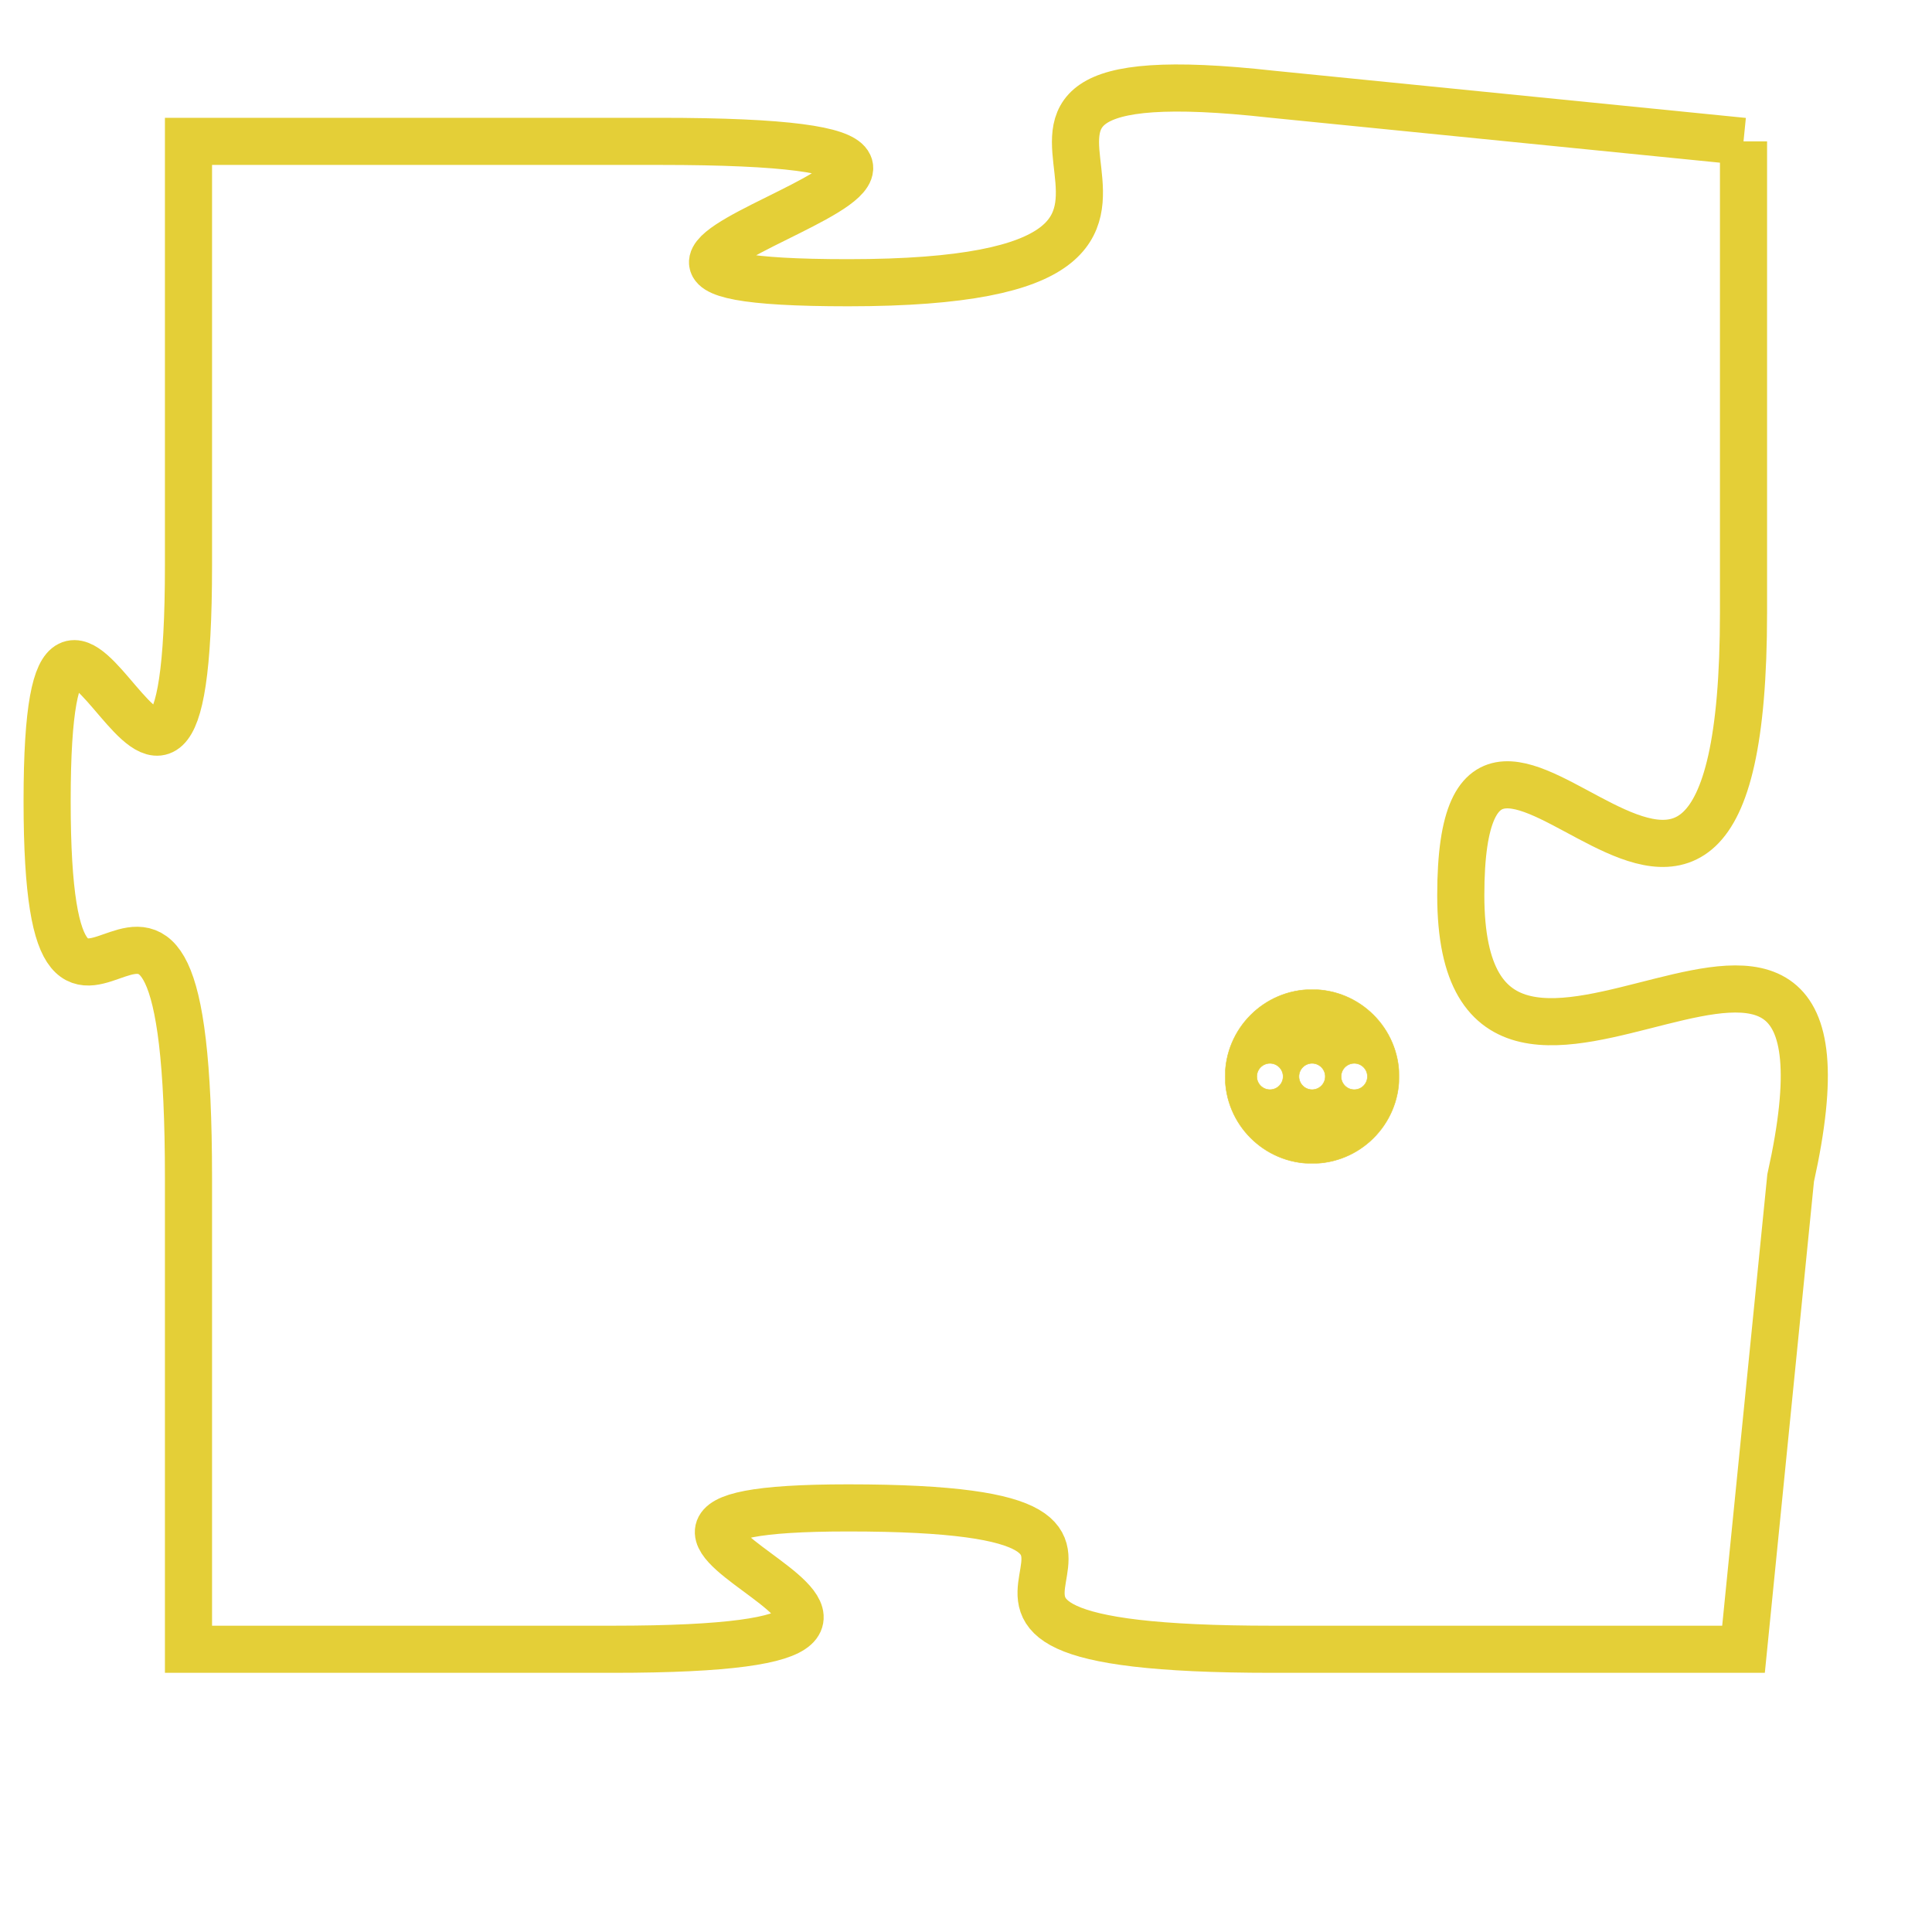 <svg version="1.1" xmlns="http://www.w3.org/2000/svg" xmlns:xlink="http://www.w3.org/1999/xlink" fill="transparent" x="0" y="0" width="350" height="350" preserveAspectRatio="xMinYMin slice"><style type="text/css">.links{fill:transparent;stroke: #E4CF37;}.links:hover{fill:#63D272; opacity:0.4;}</style><defs><g id="allt"><path id="t256" d="M4191,32 L4181,31 C4172,30 4182,35 4172,35 C4163,35 4179,32 4168,32 L4158,32 4158,32 L4158,41 C4158,50 4155,38 4155,46 C4155,54 4158,44 4158,54 L4158,64 4158,64 L4167,64 C4177,64 4164,61 4172,61 C4181,61 4171,64 4181,64 L4191,64 4191,64 L4192,54 C4194,45 4185,55 4185,48 C4185,41 4191,53 4191,42 L4191,32"/></g><clipPath id="c" clipRule="evenodd" fill="transparent"><use href="#t256"/></clipPath></defs><svg viewBox="4154 29 41 36" preserveAspectRatio="xMinYMin meet"><svg width="4380" height="2430"><g><image crossorigin="anonymous" x="0" y="0" href="https://nftpuzzle.license-token.com/assets/completepuzzle.svg" width="100%" height="100%" /><g class="links"><use href="#t256"/></g></g></svg><svg x="4180" y="50" height="9%" width="9%" viewBox="0 0 330 330"><g><a xlink:href="https://nftpuzzle.license-token.com/" class="links"><title>See the most innovative NFT based token software licensing project</title><path fill="#E4CF37" id="more" d="M165,0C74.019,0,0,74.019,0,165s74.019,165,165,165s165-74.019,165-165S255.981,0,165,0z M85,190 c-13.785,0-25-11.215-25-25s11.215-25,25-25s25,11.215,25,25S98.785,190,85,190z M165,190c-13.785,0-25-11.215-25-25 s11.215-25,25-25s25,11.215,25,25S178.785,190,165,190z M245,190c-13.785,0-25-11.215-25-25s11.215-25,25-25 c13.785,0,25,11.215,25,25S258.785,190,245,190z"></path></a></g></svg></svg></svg>